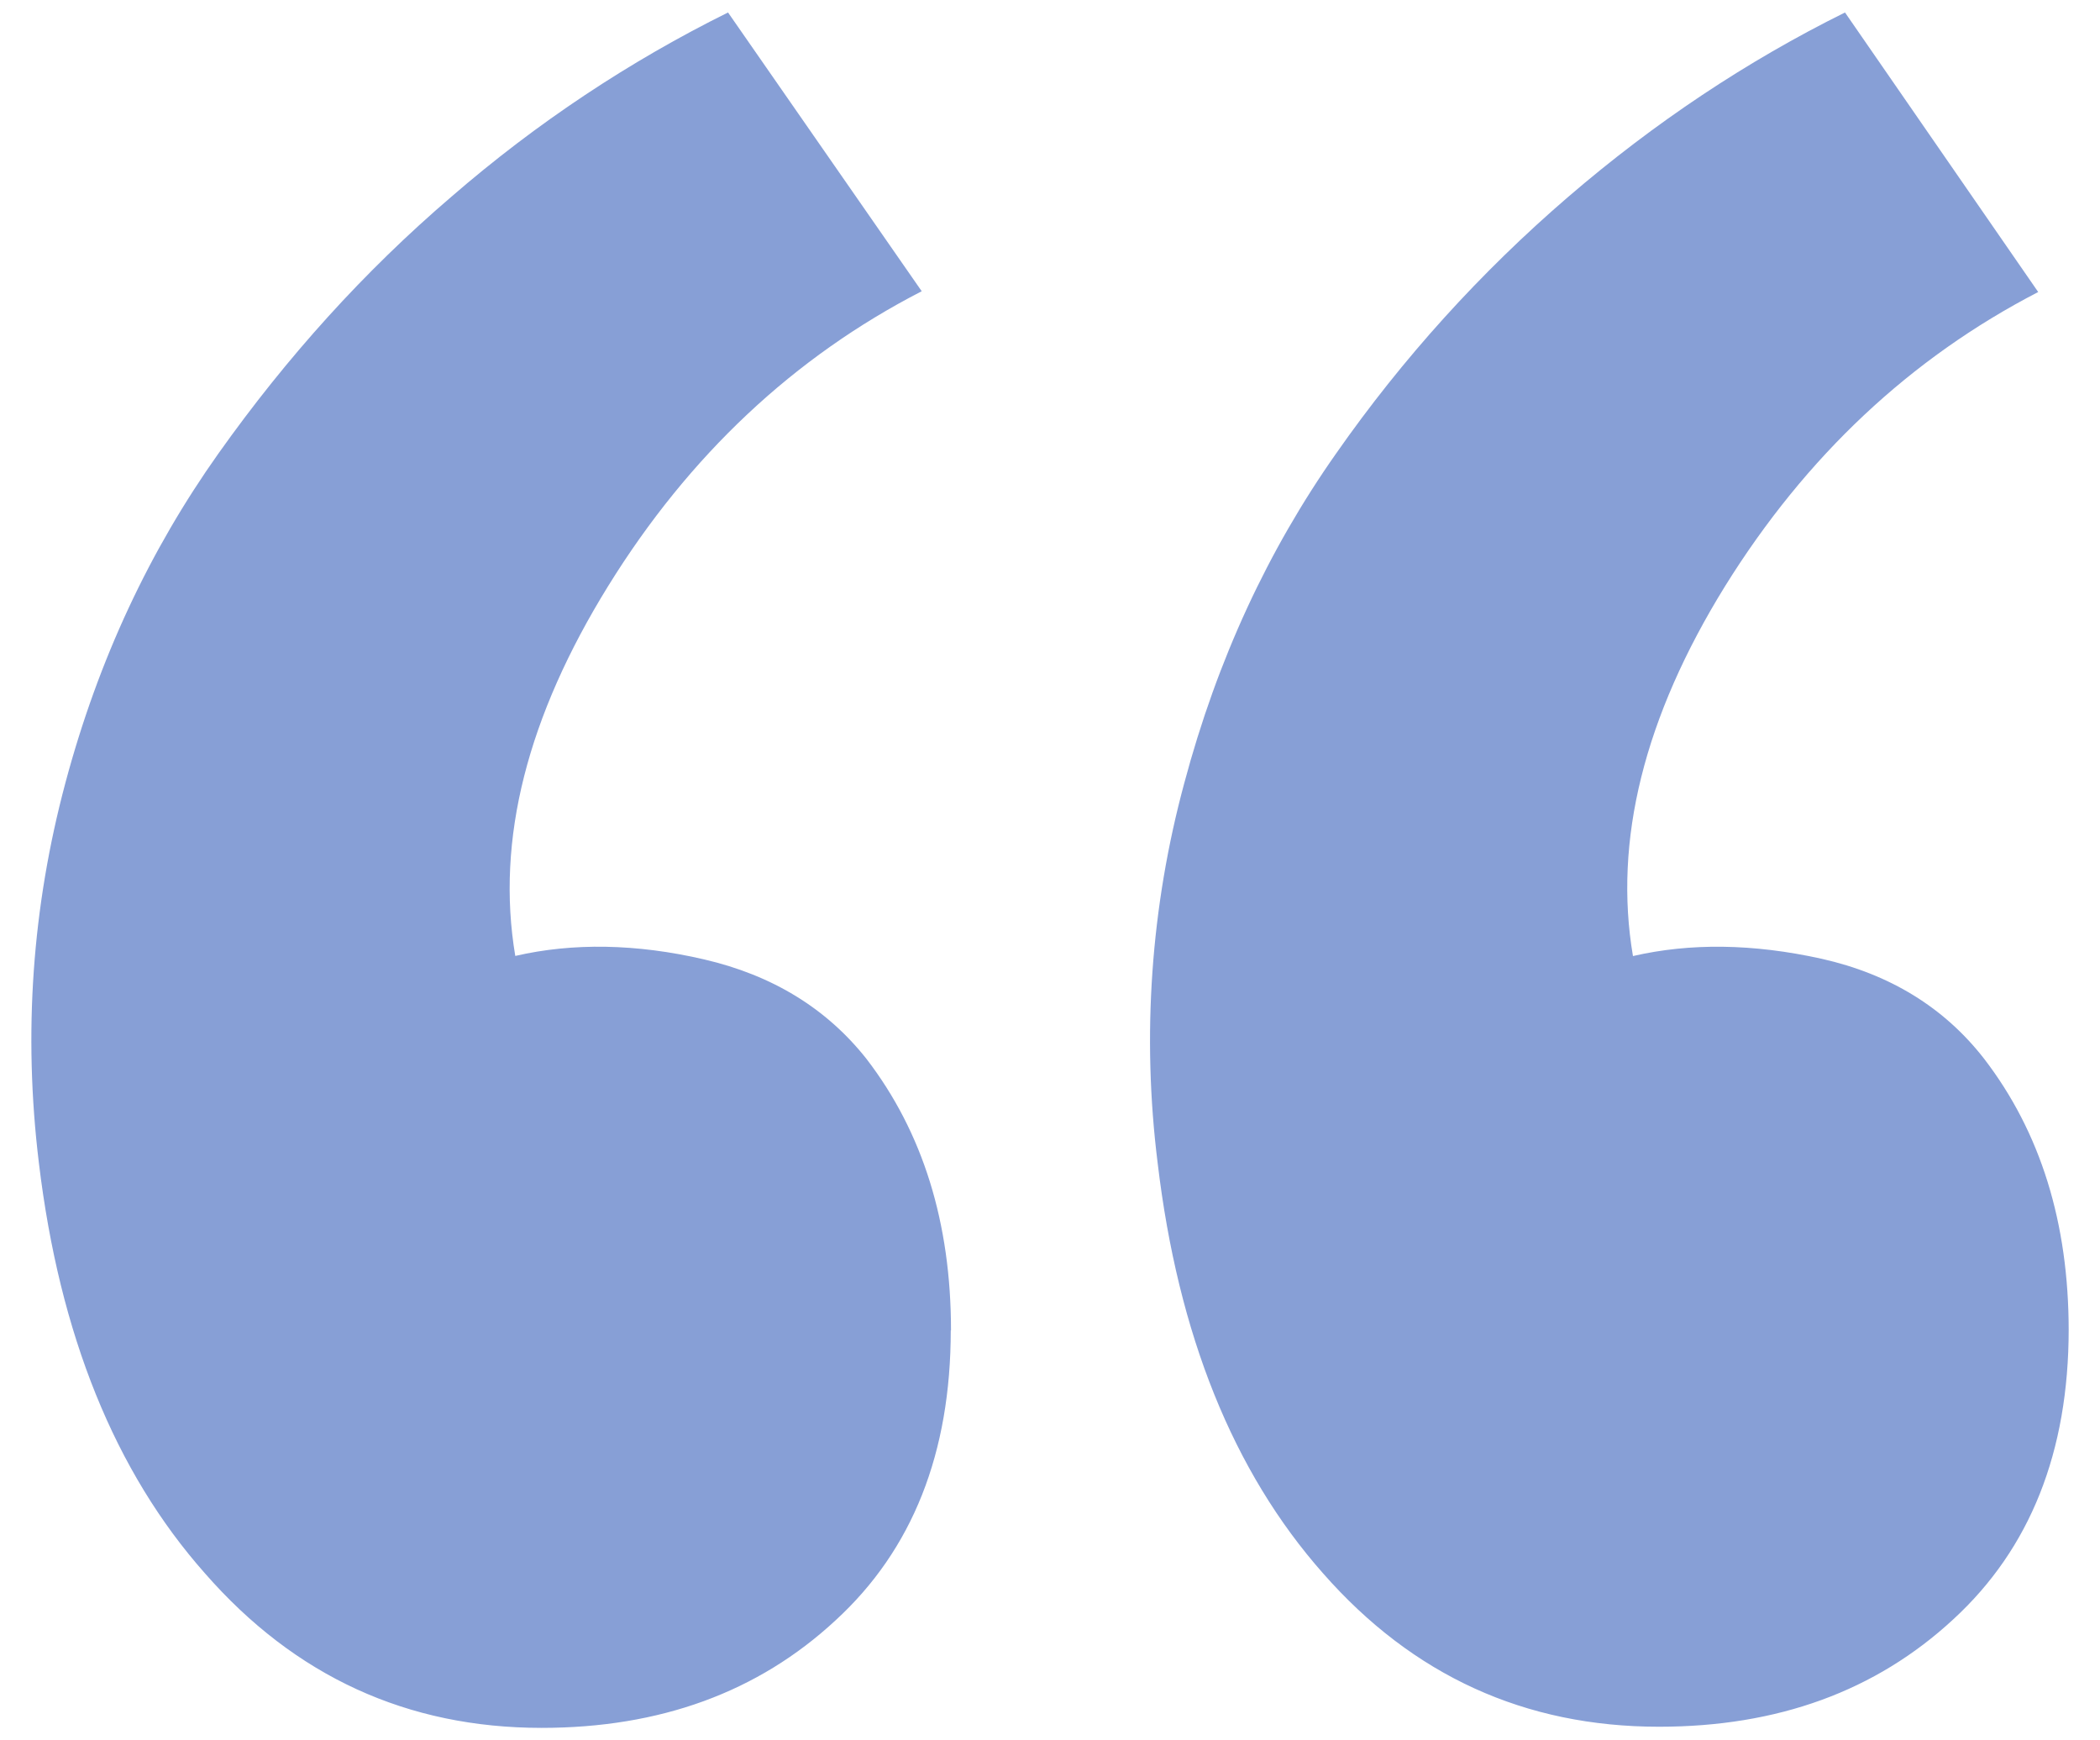 <svg width="35" height="29" viewBox="0 0 35 29" fill="none" xmlns="http://www.w3.org/2000/svg">
<path d="M15.85 22.171C15.85 20.374 15.381 18.867 14.441 17.644C13.776 16.803 12.873 16.25 11.732 15.986C10.609 15.725 9.548 15.707 8.588 15.929C8.261 13.99 8.792 11.936 10.14 9.759C11.487 7.585 13.233 5.948 15.362 4.853L12.134 0.208C10.501 1.017 8.949 2.042 7.52 3.281C6.071 4.521 4.784 5.946 3.641 7.556C2.498 9.167 1.64 10.986 1.089 13.049C0.538 15.111 0.385 17.213 0.648 19.378C0.991 22.236 1.914 24.523 3.416 26.217C4.917 27.934 6.789 28.792 9.027 28.792C10.997 28.792 12.633 28.2 13.927 26.999C15.209 25.823 15.846 24.212 15.846 22.165L15.85 22.171ZM34.478 22.171C34.478 20.374 34.009 18.867 33.07 17.644C32.404 16.787 31.497 16.232 30.36 15.976C29.217 15.723 28.17 15.711 27.216 15.931C26.89 14.012 27.4 11.95 28.752 9.766C30.099 7.601 31.84 5.968 33.97 4.866L30.75 0.208C29.117 1.017 27.576 2.042 26.136 3.281C24.673 4.539 23.374 5.975 22.269 7.556C21.134 9.169 20.289 10.986 19.738 13.049C19.18 15.109 19.029 17.259 19.294 19.378C19.633 22.236 20.552 24.523 22.051 26.217C23.547 27.92 25.413 28.773 27.651 28.773C29.625 28.773 31.261 28.181 32.555 26.983C33.835 25.807 34.478 24.196 34.478 22.148V22.171Z" fill="#879FD6"/>
</svg>
